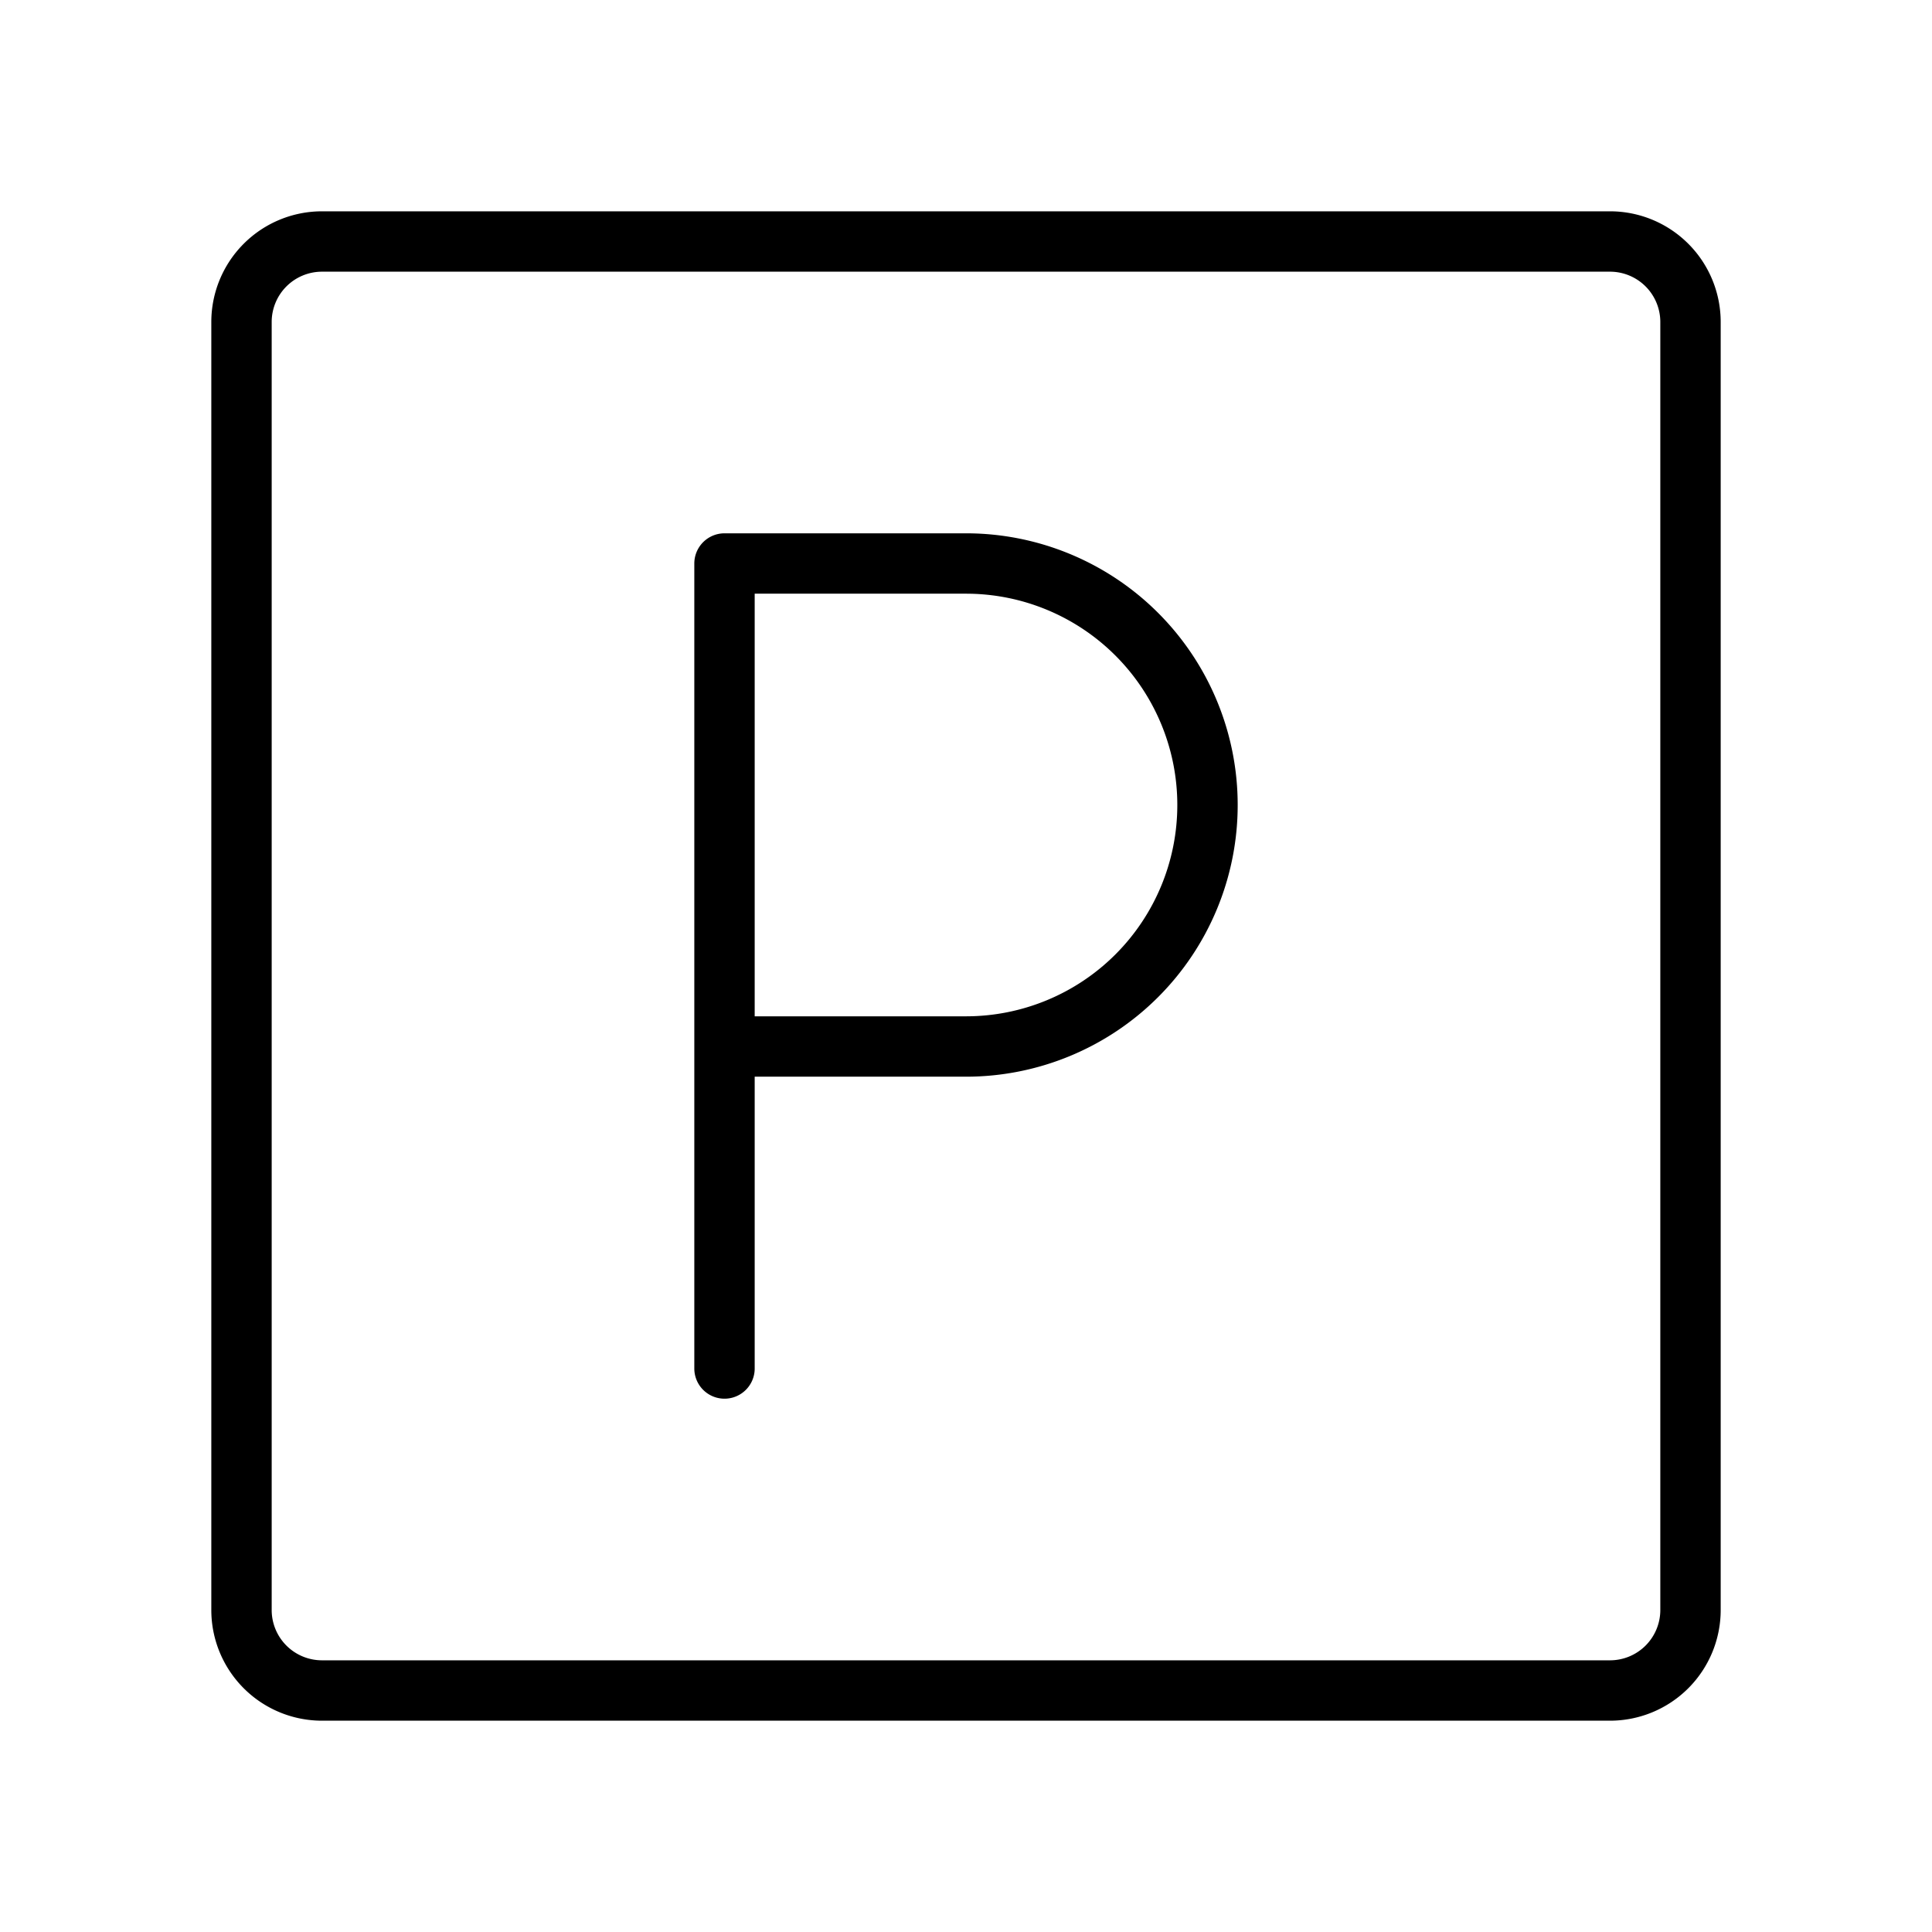 <svg id="Line" xmlns="http://www.w3.org/2000/svg" viewBox="0 0 24 24" width="96" height="96"><path id="primary" d="M20,21H4a1,1,0,0,1-1-1V4A1,1,0,0,1,4,3H20a1,1,0,0,1,1,1V20A1,1,0,0,1,20,21ZM9,17V7h3a3,3,0,0,1,3,3h0a3,3,0,0,1-3,3H9" style="fill: none; stroke: currentColor;color:currentColor; stroke-linecap: round; stroke-linejoin: round; stroke-width: 0.75;"></path></svg>
